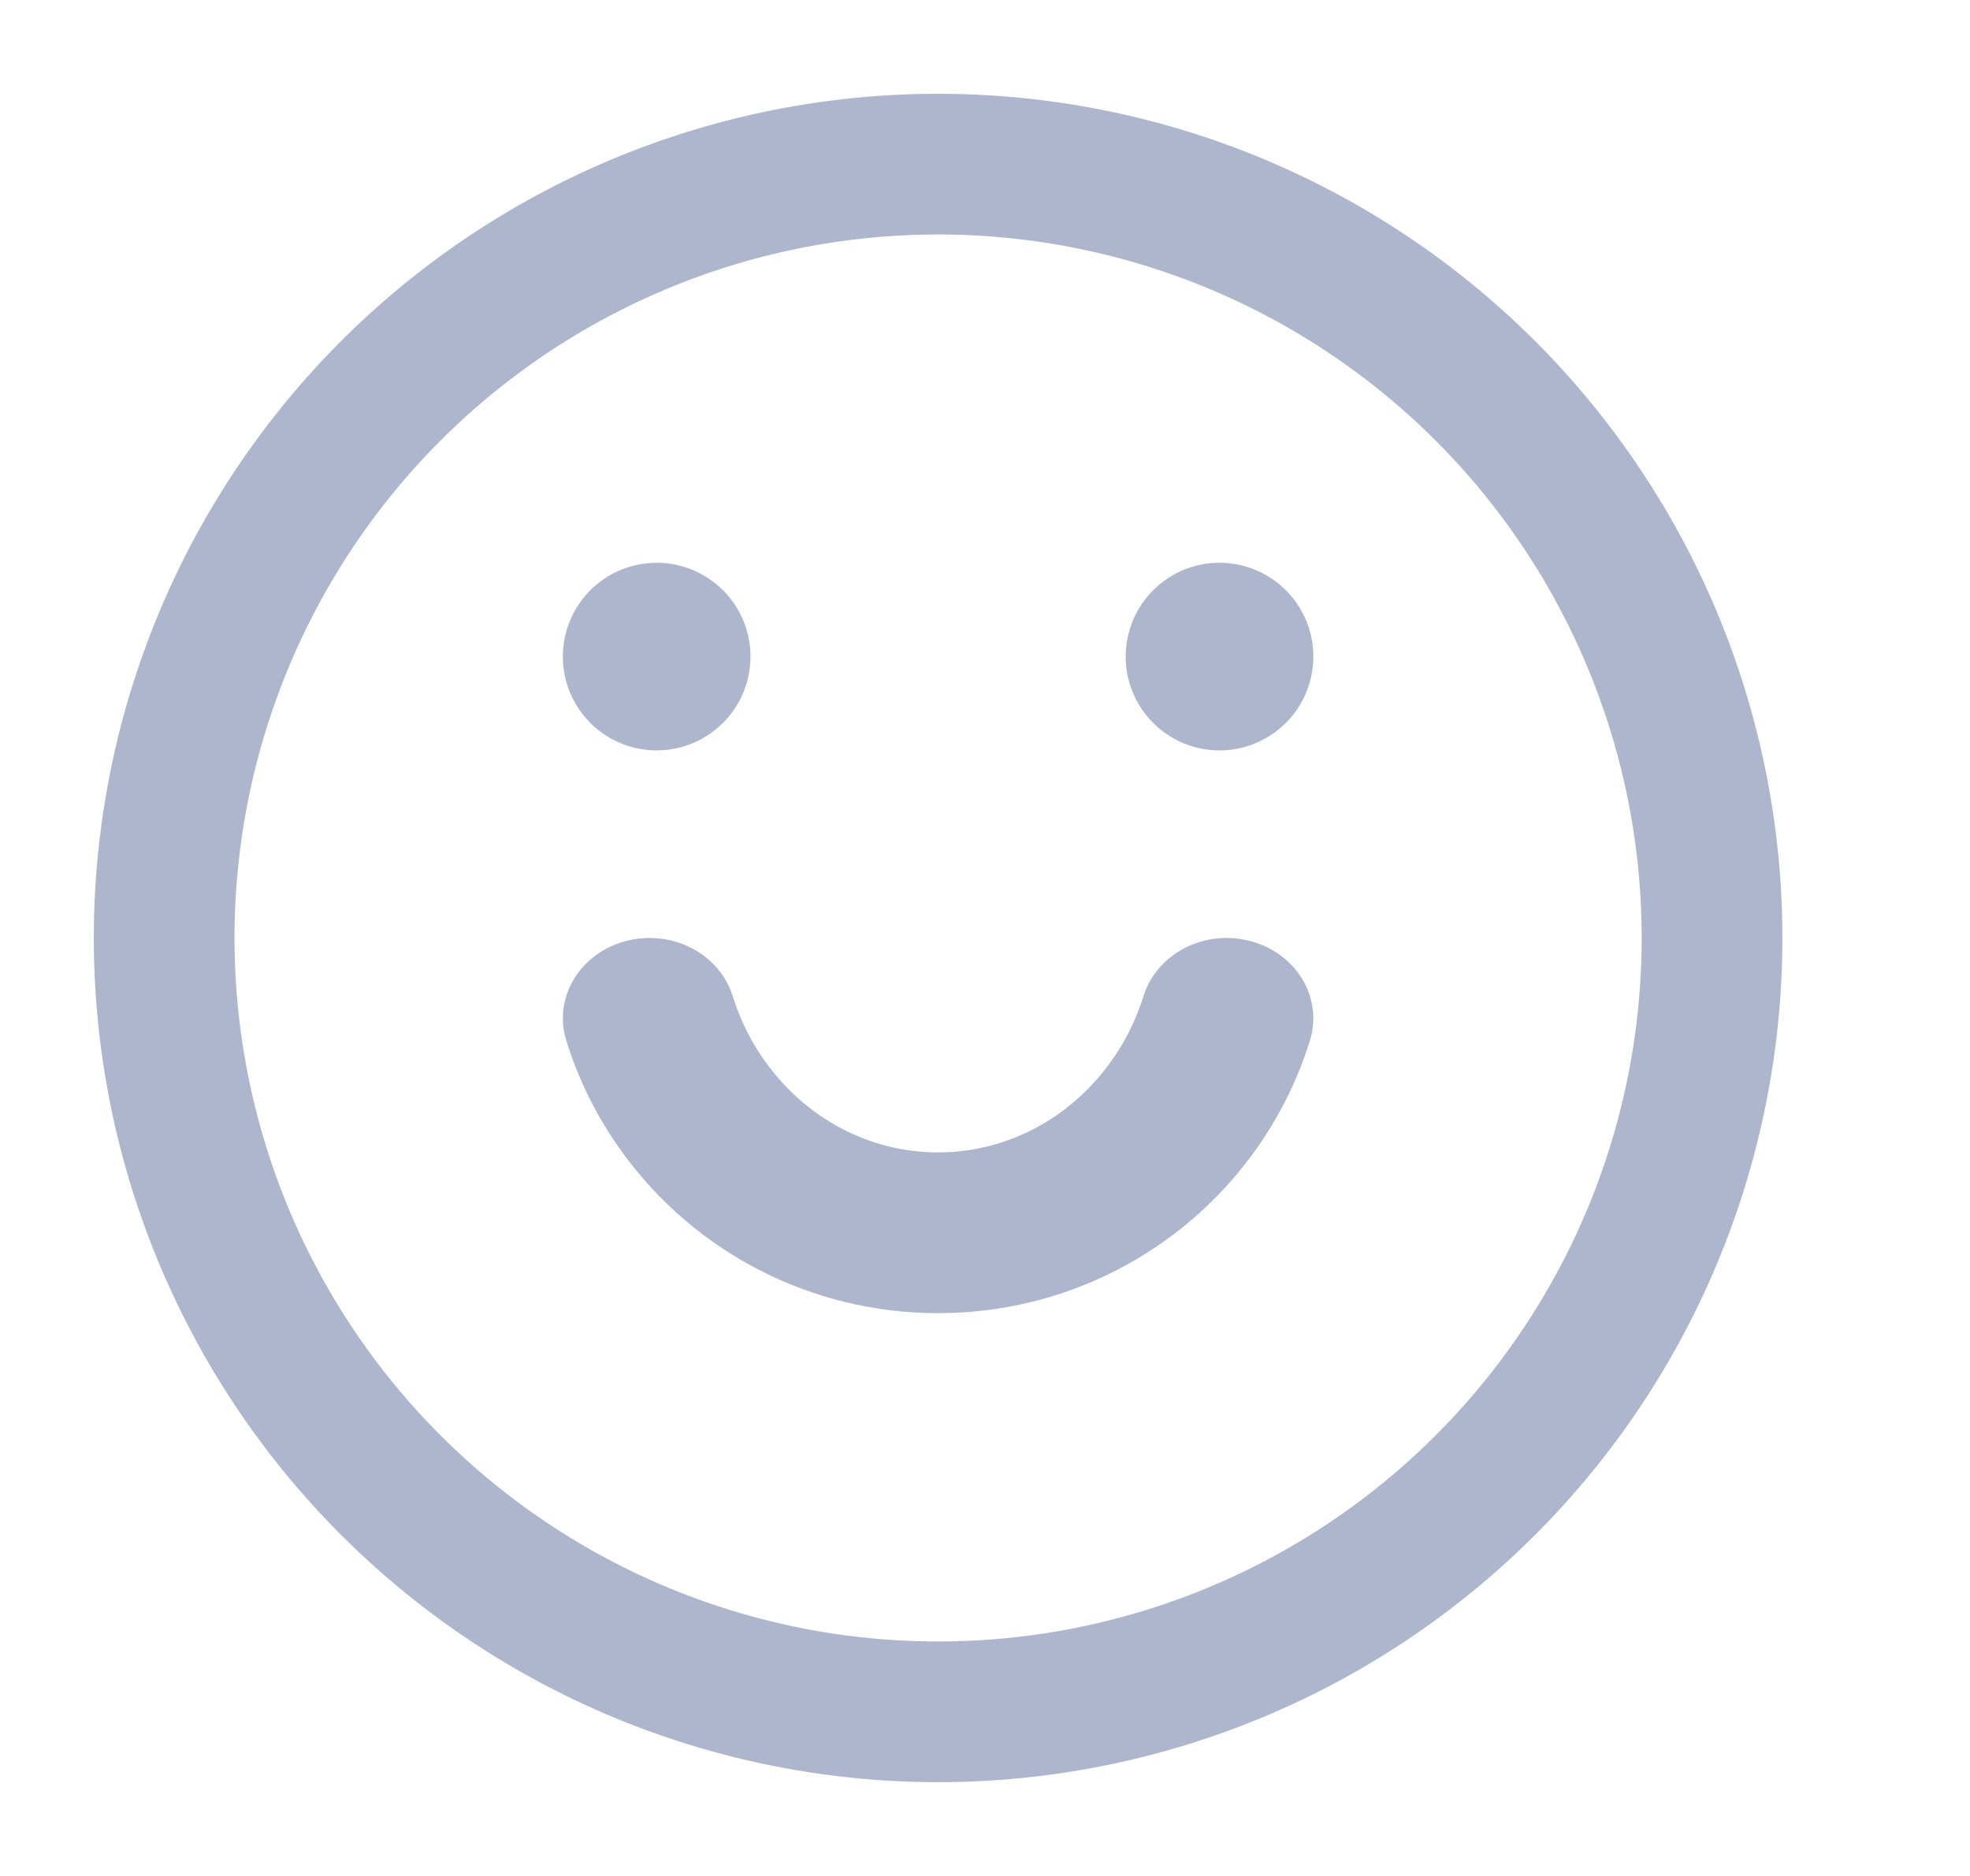 <svg xmlns="http://www.w3.org/2000/svg" viewBox="0 0 21 20" class="design-iconfont">
  <g fill="none" fill-rule="evenodd">
    <path d="M12.19,10.619 C12.332,10.164 12.843,9.902 13.333,10.034 C13.823,10.165 14.105,10.641 13.963,11.095 C13.829,11.527 13.624,11.932 13.358,12.297 C12.586,13.354 11.351,14 10,14 C8.649,14 7.414,13.354 6.642,12.297 C6.376,11.932 6.171,11.527 6.037,11.095 C5.895,10.641 6.177,10.165 6.667,10.034 C7.157,9.902 7.668,10.164 7.81,10.619 C7.891,10.878 8.012,11.12 8.17,11.335 C8.607,11.935 9.28,12.286 10,12.286 C10.72,12.286 11.393,11.935 11.83,11.335 C11.988,11.12 12.109,10.878 12.19,10.619 Z" fill="#ADB6CC" fill-rule="nonzero"/>
    <g fill="#ADB6CC">
      <path d="M1 0A1 1 0 1 0 1 2A1 1 0 1 0 1 0Z" transform="translate(6 6)"/>
      <path d="M7 0A1 1 0 1 0 7 2A1 1 0 1 0 7 0Z" transform="translate(6 6)"/>
    </g>
    <path stroke="#ADB6CC" stroke-width="1.5" d="M10 1.75A8.25 8.25 0 1 0 10 18.25A8.25 8.25 0 1 0 10 1.75Z"/>
  </g>
</svg>
